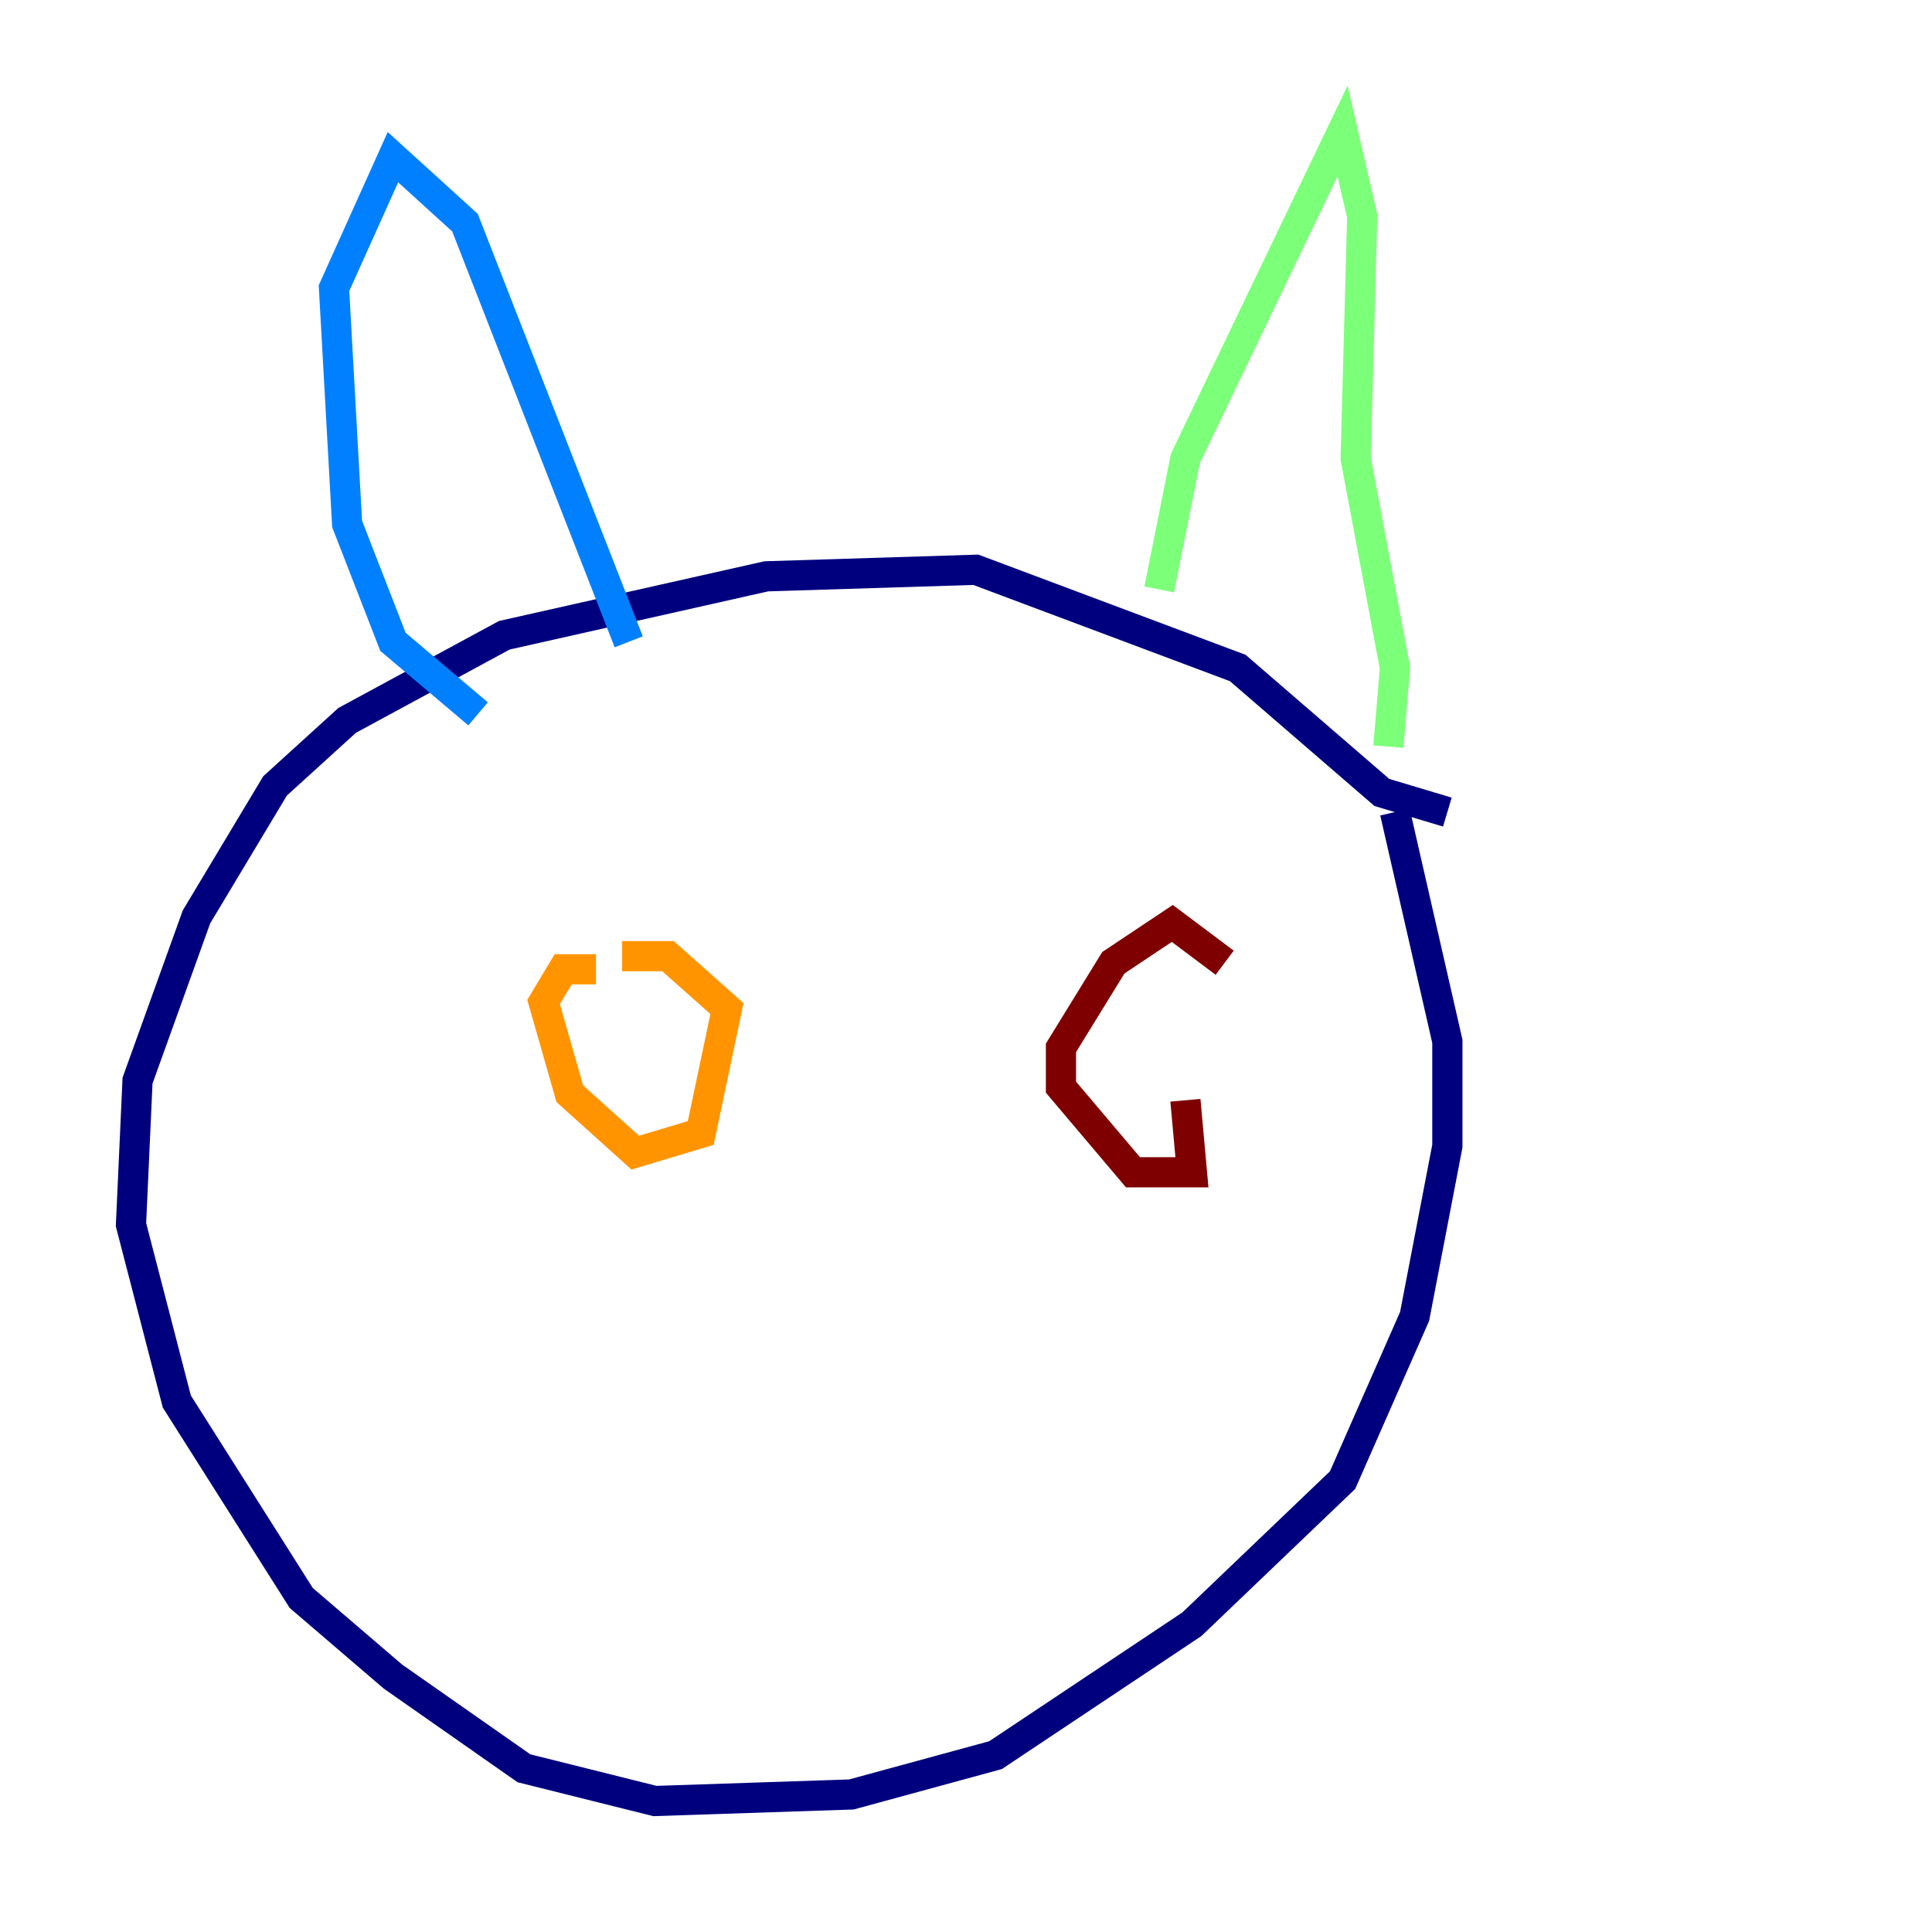 <?xml version="1.0" encoding="utf-8" ?>
<svg baseProfile="tiny" height="128" version="1.2" viewBox="0,0,128,128" width="128" xmlns="http://www.w3.org/2000/svg" xmlns:ev="http://www.w3.org/2001/xml-events" xmlns:xlink="http://www.w3.org/1999/xlink"><defs /><polyline fill="none" points="95.891,53.803 91.552,52.502 82.007,44.258 64.651,37.749 50.766,38.183 33.41,42.088 22.997,47.729 18.224,52.068 13.017,60.746 9.112,71.593 8.678,81.139 11.715,92.854 19.959,105.871 26.034,111.078 34.712,117.153 43.39,119.322 56.407,118.888 65.953,116.285 78.969,107.607 88.949,98.061 93.722,87.214 95.891,75.932 95.891,68.99 92.42,53.803" stroke="#00007f" stroke-width="2" /><polyline fill="none" points="31.675,47.295 26.034,42.522 22.997,34.712 22.129,19.091 26.034,10.414 30.807,14.752 41.654,42.522" stroke="#0080ff" stroke-width="2" /><polyline fill="none" points="76.8,39.051 78.536,30.373 88.949,8.678 90.251,14.319 89.817,30.373 92.42,44.258 91.986,49.464" stroke="#7cff79" stroke-width="2" /><polyline fill="none" points="39.485,64.217 37.315,64.217 36.014,66.386 37.749,72.461 42.088,76.366 46.427,75.064 48.163,66.82 44.258,63.349 41.22,63.349" stroke="#ff9400" stroke-width="2" /><polyline fill="none" points="81.139,63.783 77.668,61.18 73.763,63.783 70.291,69.424 70.291,72.027 75.064,77.668 78.969,77.668 78.536,72.895" stroke="#7f0000" stroke-width="2" /></svg>